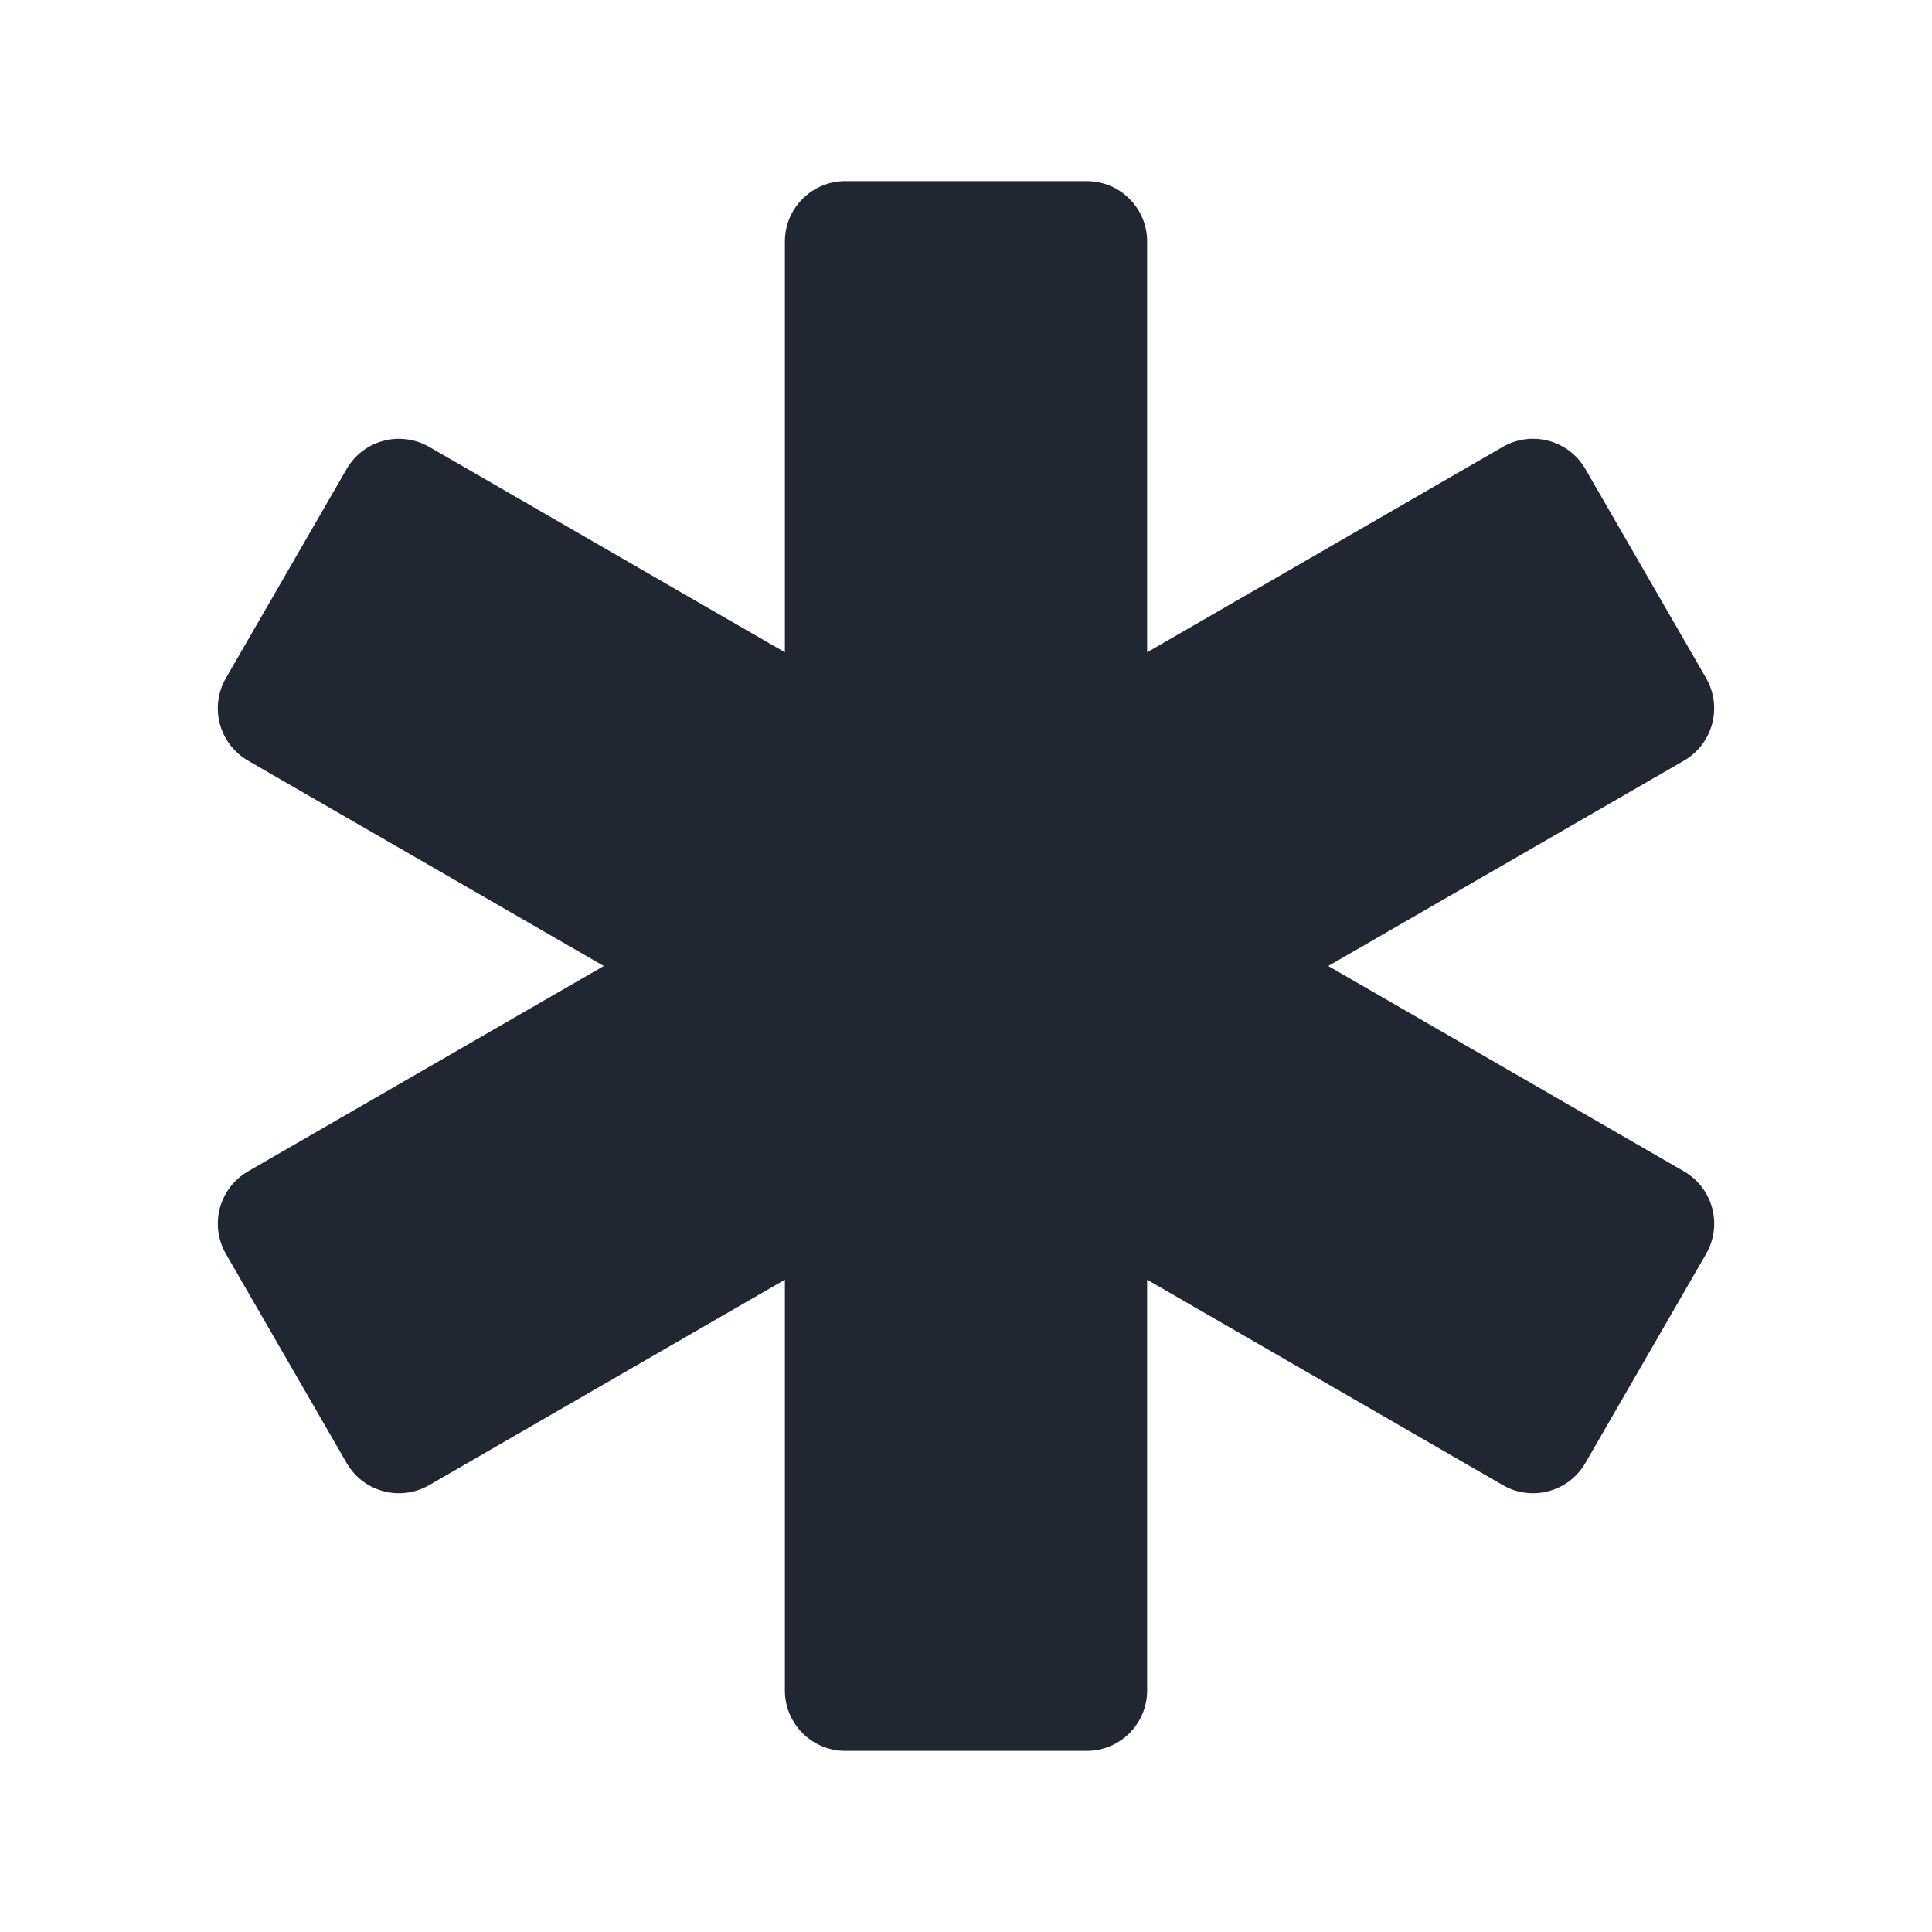<svg width="24" height="24" viewBox="0 0 24 24" fill="none" xmlns="http://www.w3.org/2000/svg">
<path fill-rule="evenodd" clip-rule="evenodd" d="M9.75 3C9.75 2.586 10.086 2.25 10.5 2.25H13.5C13.914 2.25 14.25 2.586 14.25 3V8.103L18.669 5.551C19.028 5.344 19.486 5.467 19.694 5.826L21.194 8.424C21.293 8.596 21.32 8.801 21.268 8.993C21.217 9.185 21.091 9.349 20.919 9.449L16.5 12L20.919 14.551C21.278 14.758 21.401 15.217 21.194 15.576L19.694 18.174C19.486 18.533 19.028 18.656 18.669 18.449L14.25 15.897V21C14.25 21.414 13.914 21.75 13.5 21.75H10.5C10.086 21.75 9.75 21.414 9.75 21V15.897L5.331 18.449C4.972 18.656 4.513 18.533 4.306 18.174L2.806 15.576C2.707 15.404 2.68 15.199 2.731 15.007C2.783 14.815 2.908 14.651 3.081 14.551L7.5 12L3.081 9.449C2.908 9.349 2.783 9.185 2.731 8.993C2.68 8.801 2.707 8.596 2.806 8.424L4.306 5.826C4.406 5.654 4.569 5.528 4.761 5.477C4.954 5.425 5.158 5.452 5.331 5.551L9.75 8.103V3Z" fill="#202733"/>
</svg>
